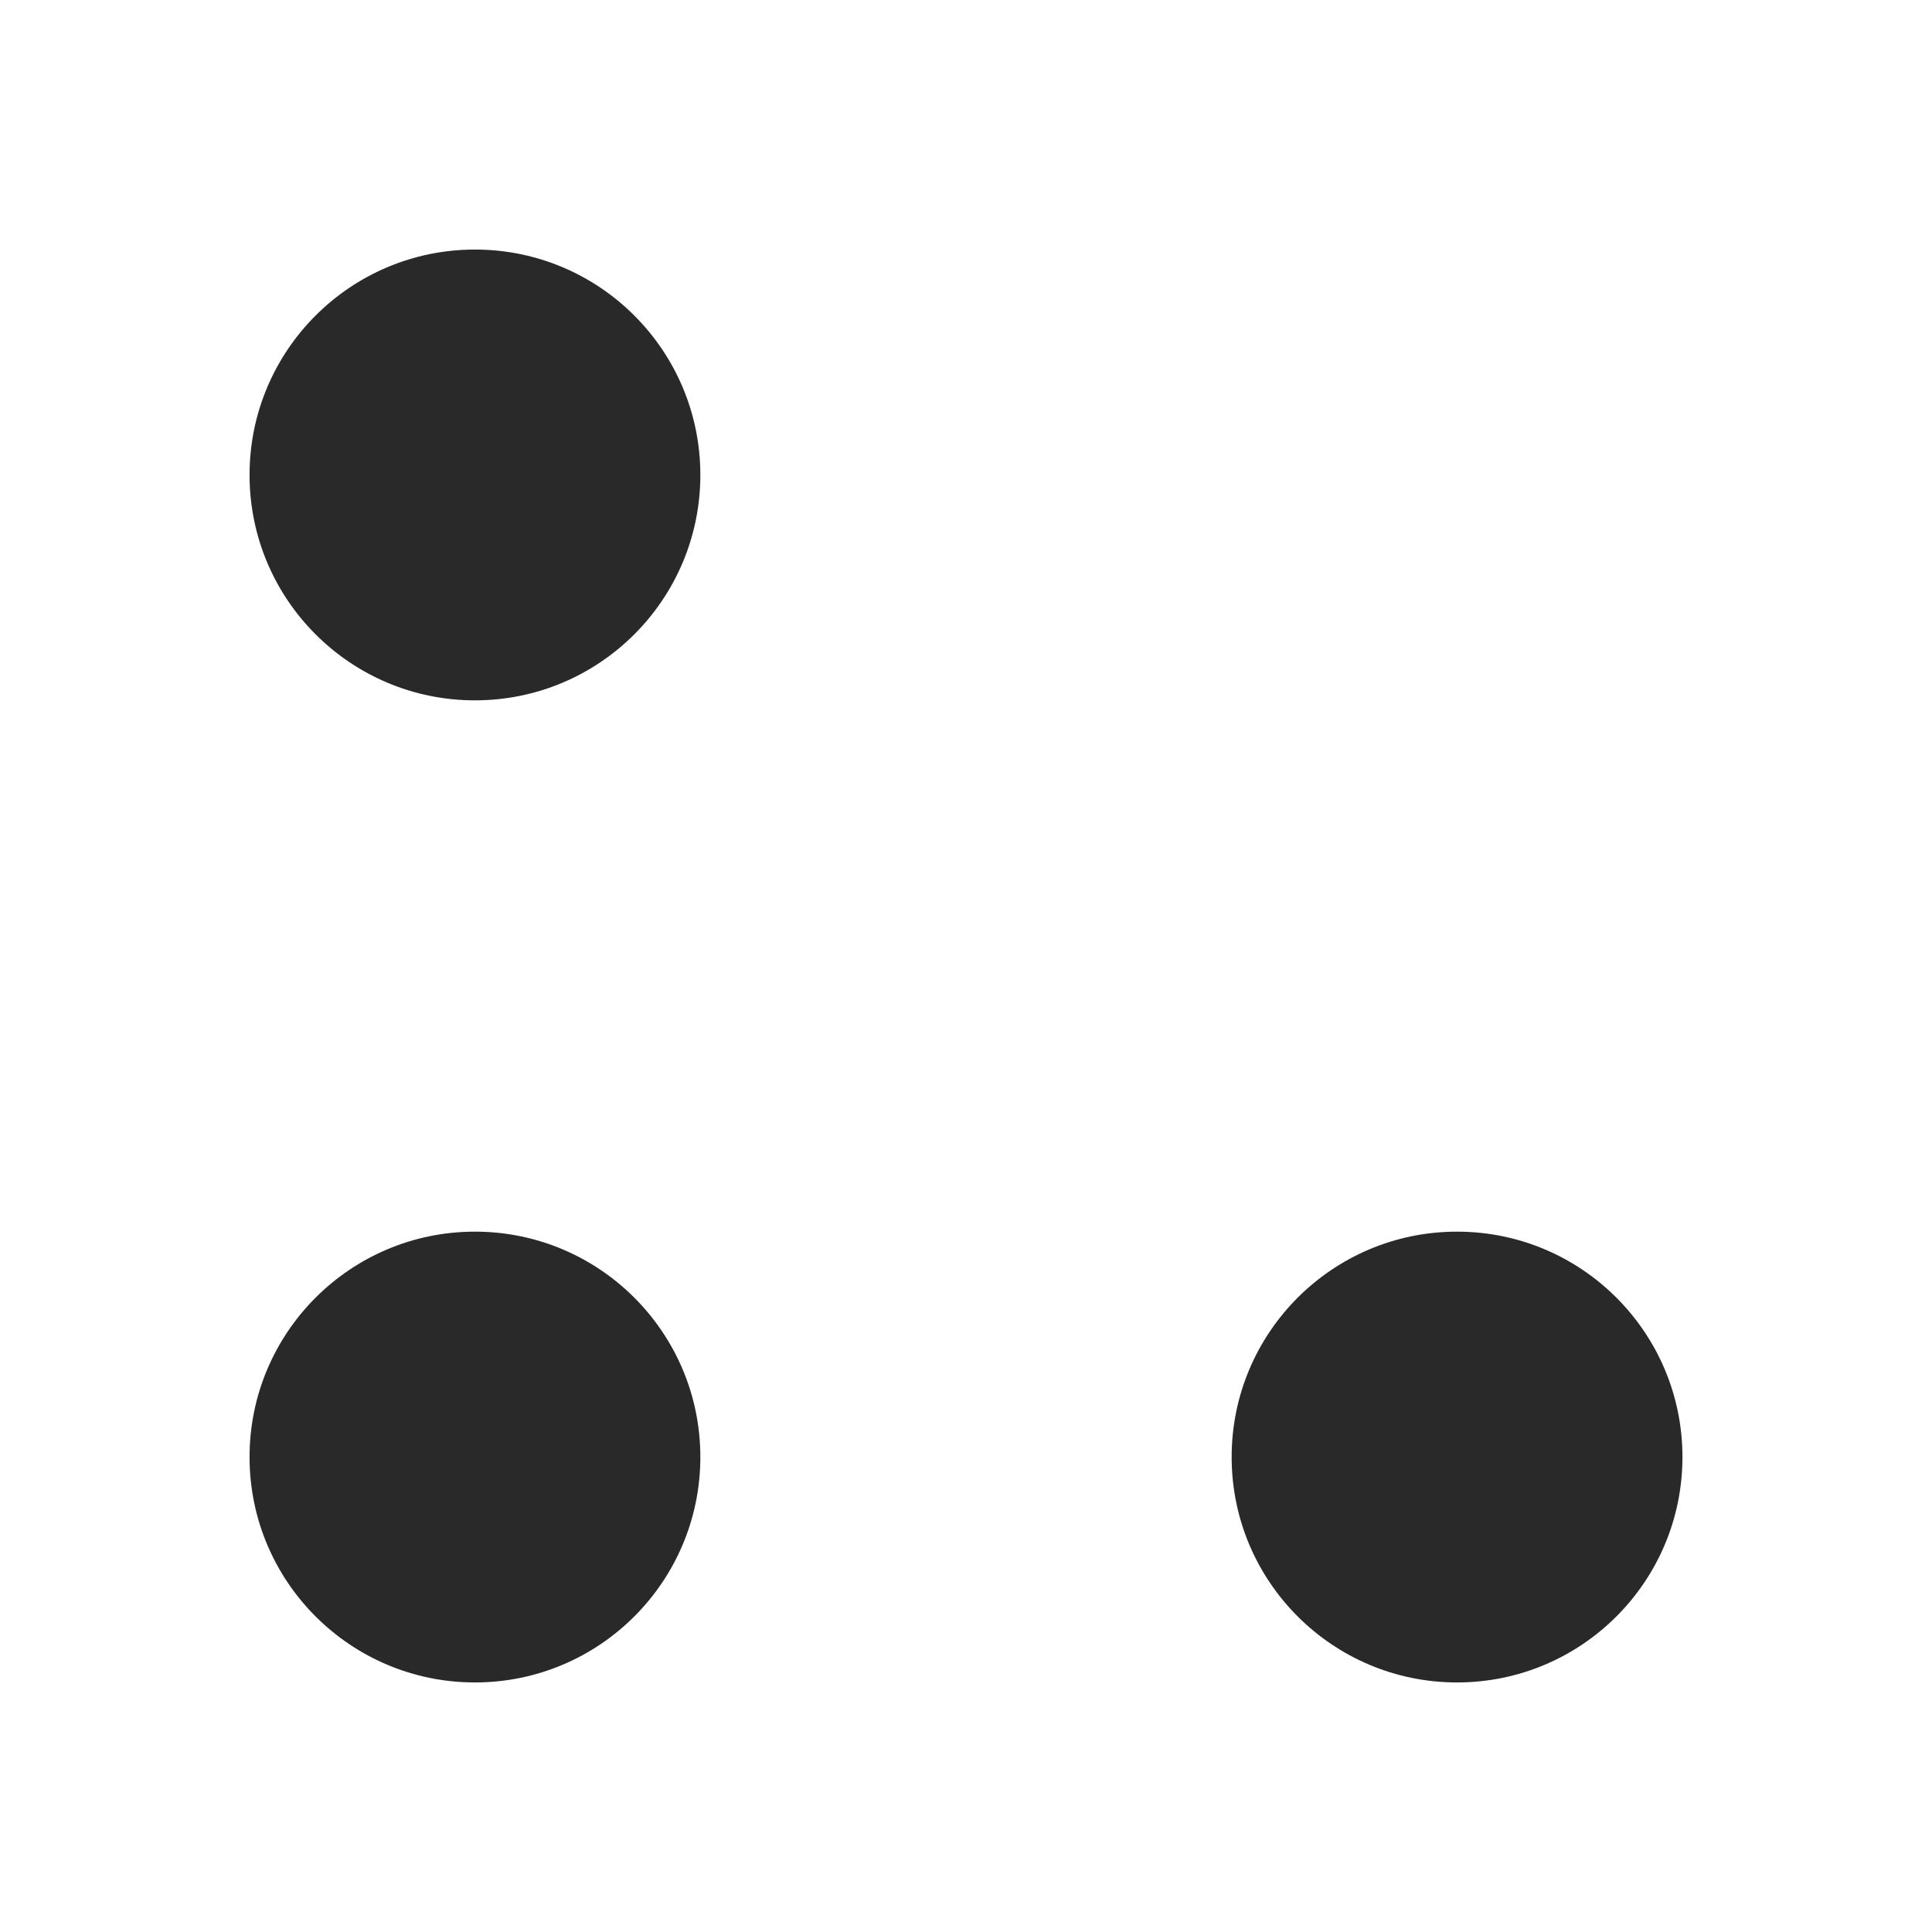 <?xml version="1.0" encoding="utf-8"?>
<!-- Generator: Adobe Illustrator 27.4.1, SVG Export Plug-In . SVG Version: 6.00 Build 0)  -->
<svg version="1.1" id="Layer_1" xmlns="http://www.w3.org/2000/svg" xmlns:xlink="http://www.w3.org/1999/xlink" x="0px" y="0px"
	 viewBox="0 0 24 24" style="enable-background:new 0 0 24 24;" xml:space="preserve">
<style type="text/css">
	.st0{fill:#292929;}
</style>
<circle class="st0" cx="18.1" cy="18.1" r="2.8"/>
<circle class="st0" cx="5.9" cy="5.9" r="2.8"/>
<circle class="st0" cx="5.9" cy="18.1" r="2.8"/>
</svg>
